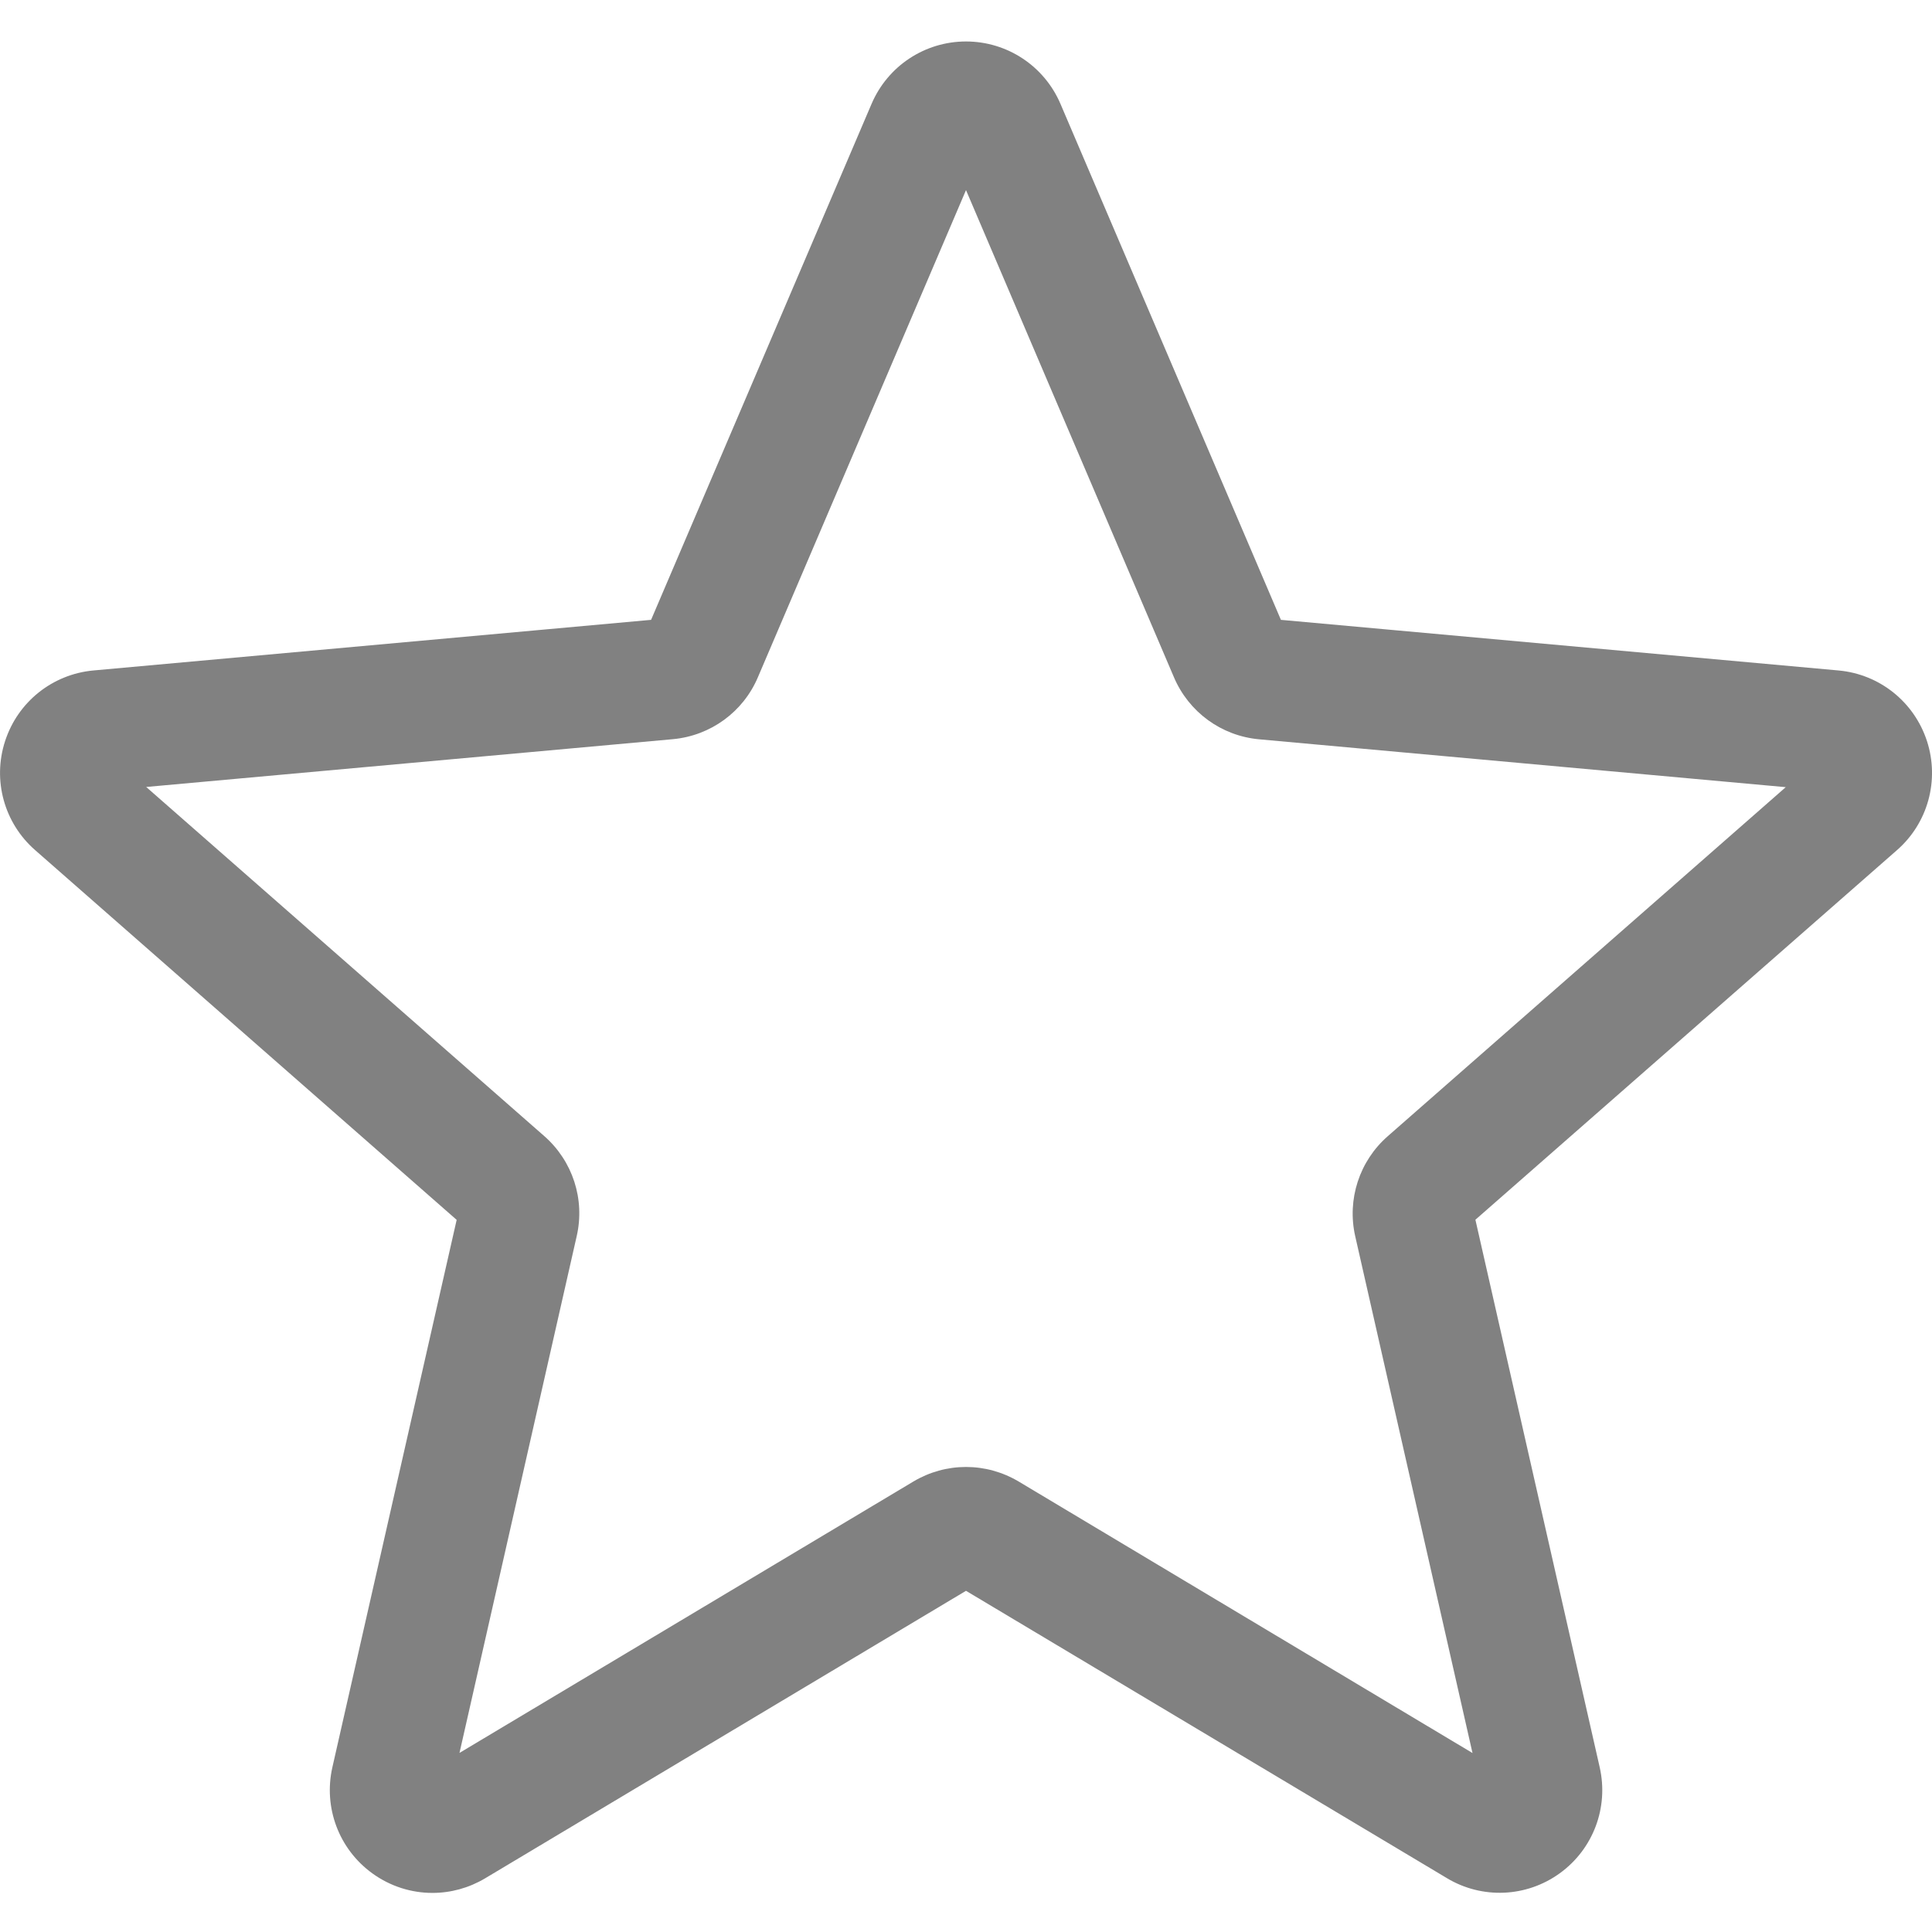 <svg width="30" height="30" viewBox="0 0 30 30" fill="none" xmlns="http://www.w3.org/2000/svg">
<g clip-path="url(#clip0)">
<path d="M6.715 29.393C6.386 29.393 6.06 29.291 5.781 29.089C5.262 28.713 5.02 28.067 5.161 27.443L7.091 18.942L0.546 13.201C0.065 12.781 -0.119 12.116 0.079 11.508C0.276 10.9 0.813 10.47 1.45 10.411L10.11 9.625L13.534 1.612C13.786 1.024 14.361 0.644 15 0.644C15.639 0.644 16.214 1.024 16.466 1.611L19.89 9.625L28.549 10.411C29.187 10.469 29.724 10.9 29.922 11.508C30.119 12.115 29.937 12.781 29.456 13.201L22.91 18.94L24.84 27.442C24.982 28.067 24.739 28.713 24.22 29.088C23.703 29.463 23.013 29.492 22.468 29.164L15 24.702L7.532 29.167C7.28 29.317 6.999 29.393 6.715 29.393ZM15 22.779C15.284 22.779 15.565 22.855 15.818 23.005L22.865 27.221L21.044 19.197C20.914 18.625 21.108 18.029 21.549 17.643L27.729 12.223L19.553 11.48C18.964 11.427 18.458 11.056 18.228 10.514L15 2.952L11.769 10.515C11.541 11.054 11.035 11.424 10.448 11.478L2.27 12.22L8.45 17.64C8.893 18.028 9.086 18.623 8.955 19.195L7.135 27.219L14.183 23.005C14.435 22.855 14.716 22.779 15 22.779ZM10.044 9.78L10.043 9.783L10.044 9.78ZM19.954 9.776L19.955 9.779L19.954 9.776Z" fill="#818181"/>
</g>
<defs>
<clipPath id="clip0">
<rect width="30" height="30" fill="white"/>
</clipPath>
</defs>
</svg>
